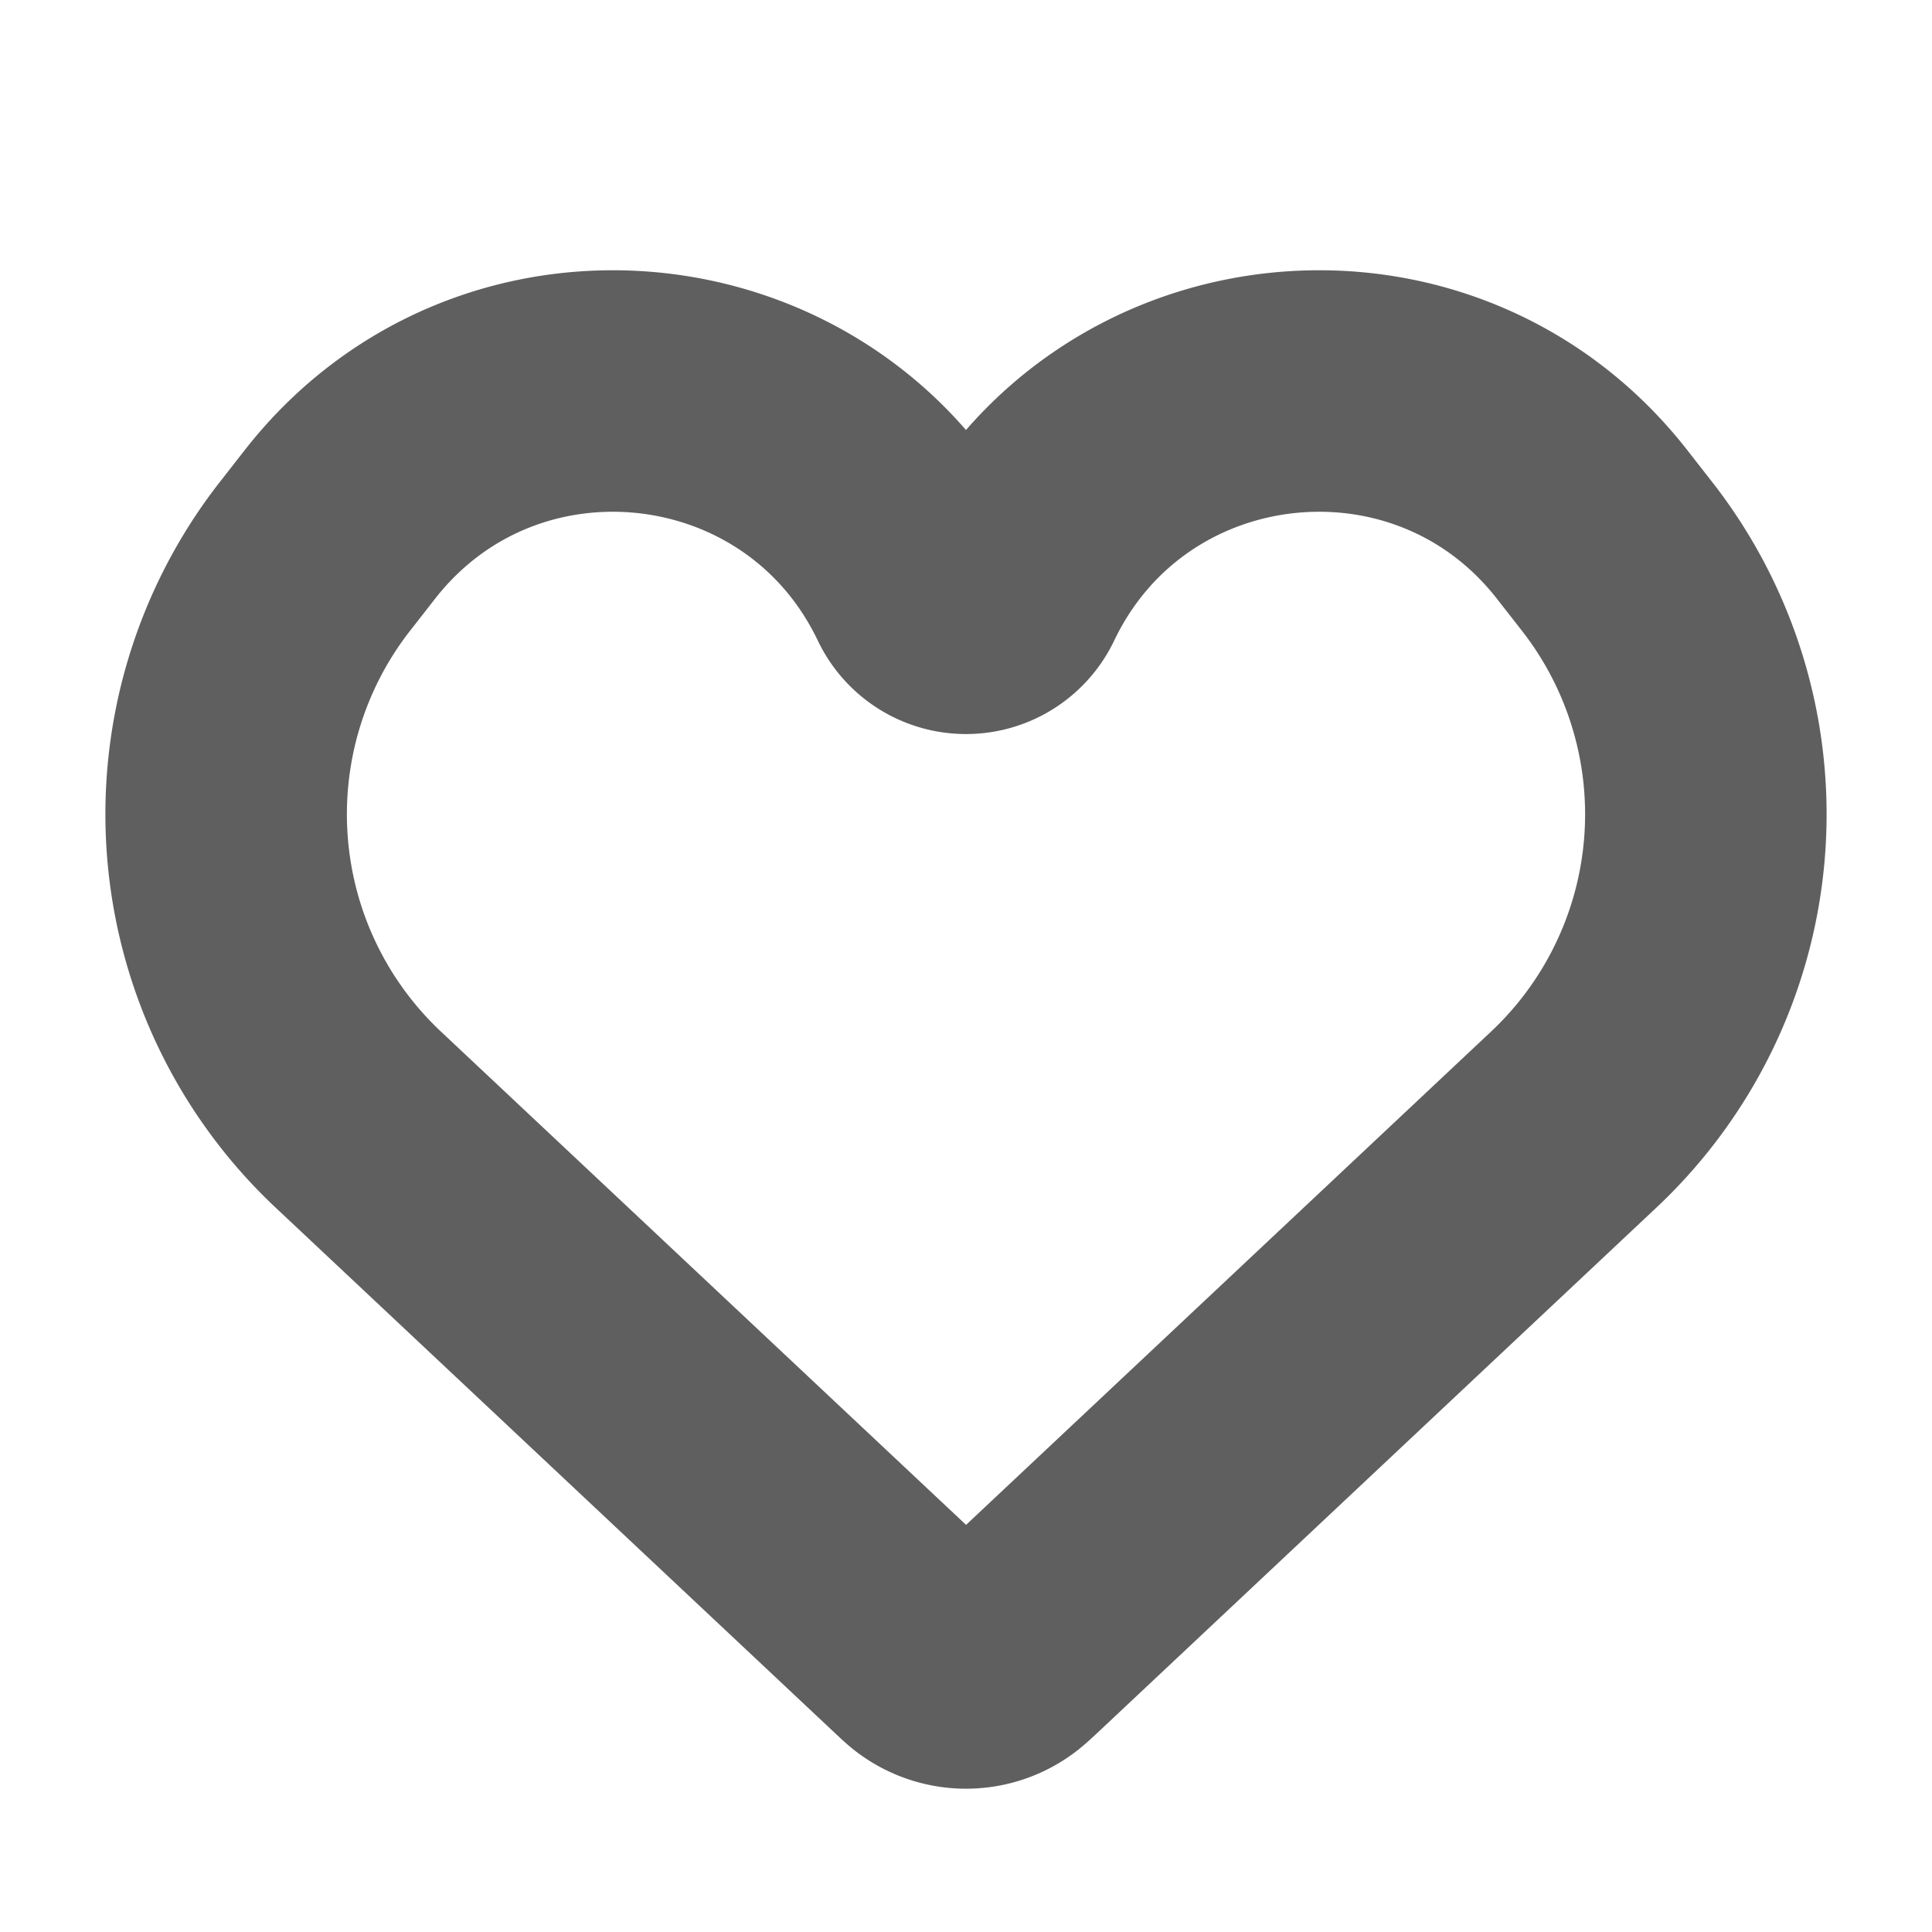 <svg width="16" height="16" fill="none" xmlns="http://www.w3.org/2000/svg"><path d="M2.967 9.272l4.635 4.354c.052.049.078.073.103.091a.5.5 0 00.59 0c.025-.018.051-.042.103-.09l4.635-4.355a3.469 3.469 0 00.366-4.655l-.207-.265c-1.312-1.692-3.946-1.408-4.868.524a.36.36 0 01-.648 0C6.754 2.944 4.12 2.66 2.808 4.352l-.207.265a3.469 3.469 0 00.366 4.655z" stroke="#5F5F5F" stroke-width="2"/></svg>